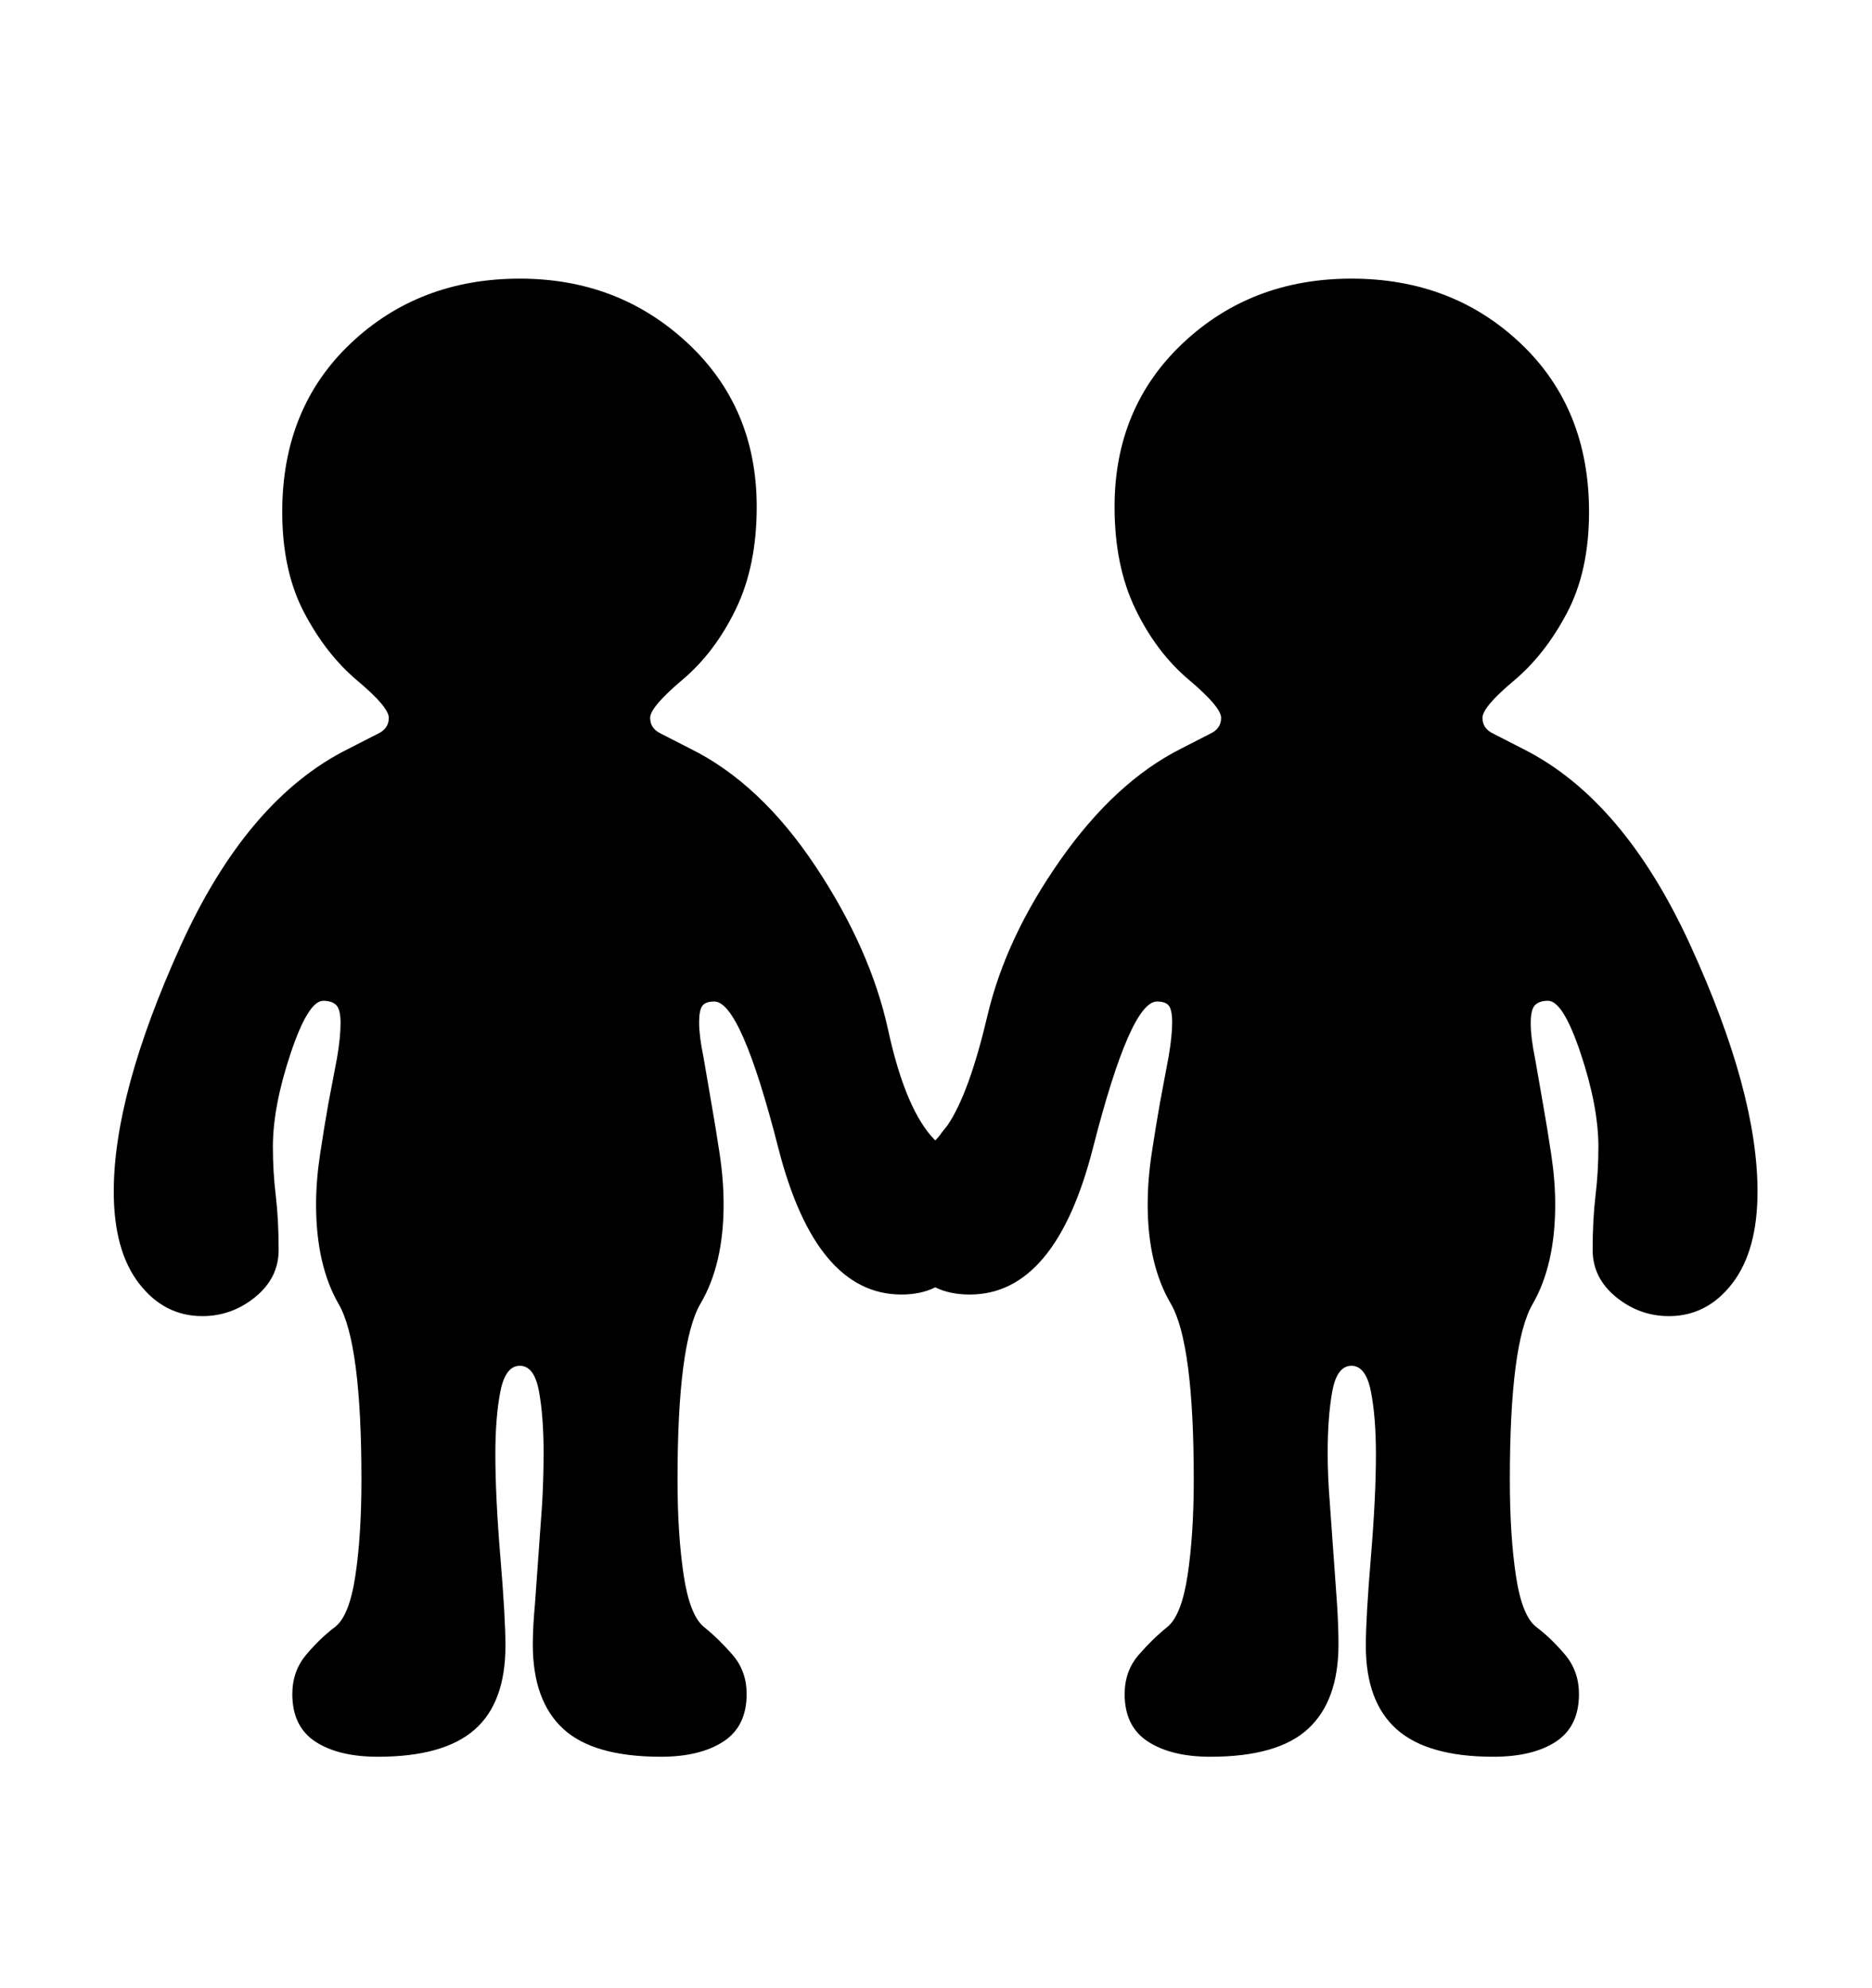 <svg viewBox="0 0 2600 2760.837" xmlns="http://www.w3.org/2000/svg"><path d="M1316 1563q30-44 55.5-152.5t101.5-216.5 167-154l41-21q15-7 15-22t-45-53-74-98-29-142q0-138 95-227.5t234-89.5q140 0 235 90t95 234q0 82-30.5 140t-74 94.5-43.5 51.5 15 22l41 21q140 70 233 273.5t93 341.5q0 82-35 127.5t-88 45.5q-41 0-73.5-26.5t-32.5-65.5q0-42 4-75.5t4-67.5q0-56-24.5-129.5t-45.5-73.5q-12 0-18 6t-6 25q0 20 6 49l11 63q6 34 11.5 70.5t5.5 69.5q0 84-31.5 138.5t-31.5 243.5q0 78 8.5 134t28.5 71 39.5 38 19.5 55q0 45-32 66t-87 21q-91 0-134-38t-43-116q0-39 7-123t7-143q0-52-7-87.5t-27-35.5-26.5 35-6.5 86q0 33 3 70l10 140q2 32 2 56 0 78-42 117t-136 39q-54 0-86.5-21t-32.5-66q0-32 19.5-54.5t39.5-38.5 28.5-72.5 8.5-132.5q0-190-32-244.5t-32-137.5q0-34 5.5-70.5t11.5-70.5l12-64q5-29 5-48 0-17-4.5-23t-16.5-6q-37 0-89 203.5t-171 203.5q-28 0-48-10-20 10-47 10-119 0-171-203.5t-89-203.5q-12 0-16.5 6t-4.5 23q0 19 6 48l11 64q6 34 11.5 70.5t5.5 70.5q0 83-32 137.5t-32 244.5q0 76 8.5 132.5t28.5 72.5 39.5 38.5 19.5 54.5q0 45-32.5 66t-86.5 21q-94 0-136-39t-42-117q0-24 3-56l10-140q2-37 2-70 0-51-6.5-86t-26.5-35-27 35.5-7 87.5q0 59 7 143t7 123q0 79-43 116.5t-134 37.5q-55 0-87-21t-32-66q0-32 19.5-55t39.5-38 28.5-71 8.5-134q0-189-31.5-243.5t-31.5-138.5q0-33 5.5-69.5t11.5-70.5l12-63q5-29 5-49 0-19-6-25t-18-6q-21 0-45.5 73.5t-24.5 129.5q0 34 4 67.5t4 75.5q0 39-32.5 65.5t-73.5 26.5q-53 0-88-45.5t-35-127.5q0-136 92.5-340.5t233.5-274.5l41-21q15-7 15-22t-43.5-51.5-74-94.5-30.5-140q0-144 95-234t235-90q137 0 233 89.5t96 227.5q0 82-29 142t-74 98-45 53 15 22l41 21q97 48 173.5 163t101 227.5 65.5 153.5q5-5 9-11z"/></svg>